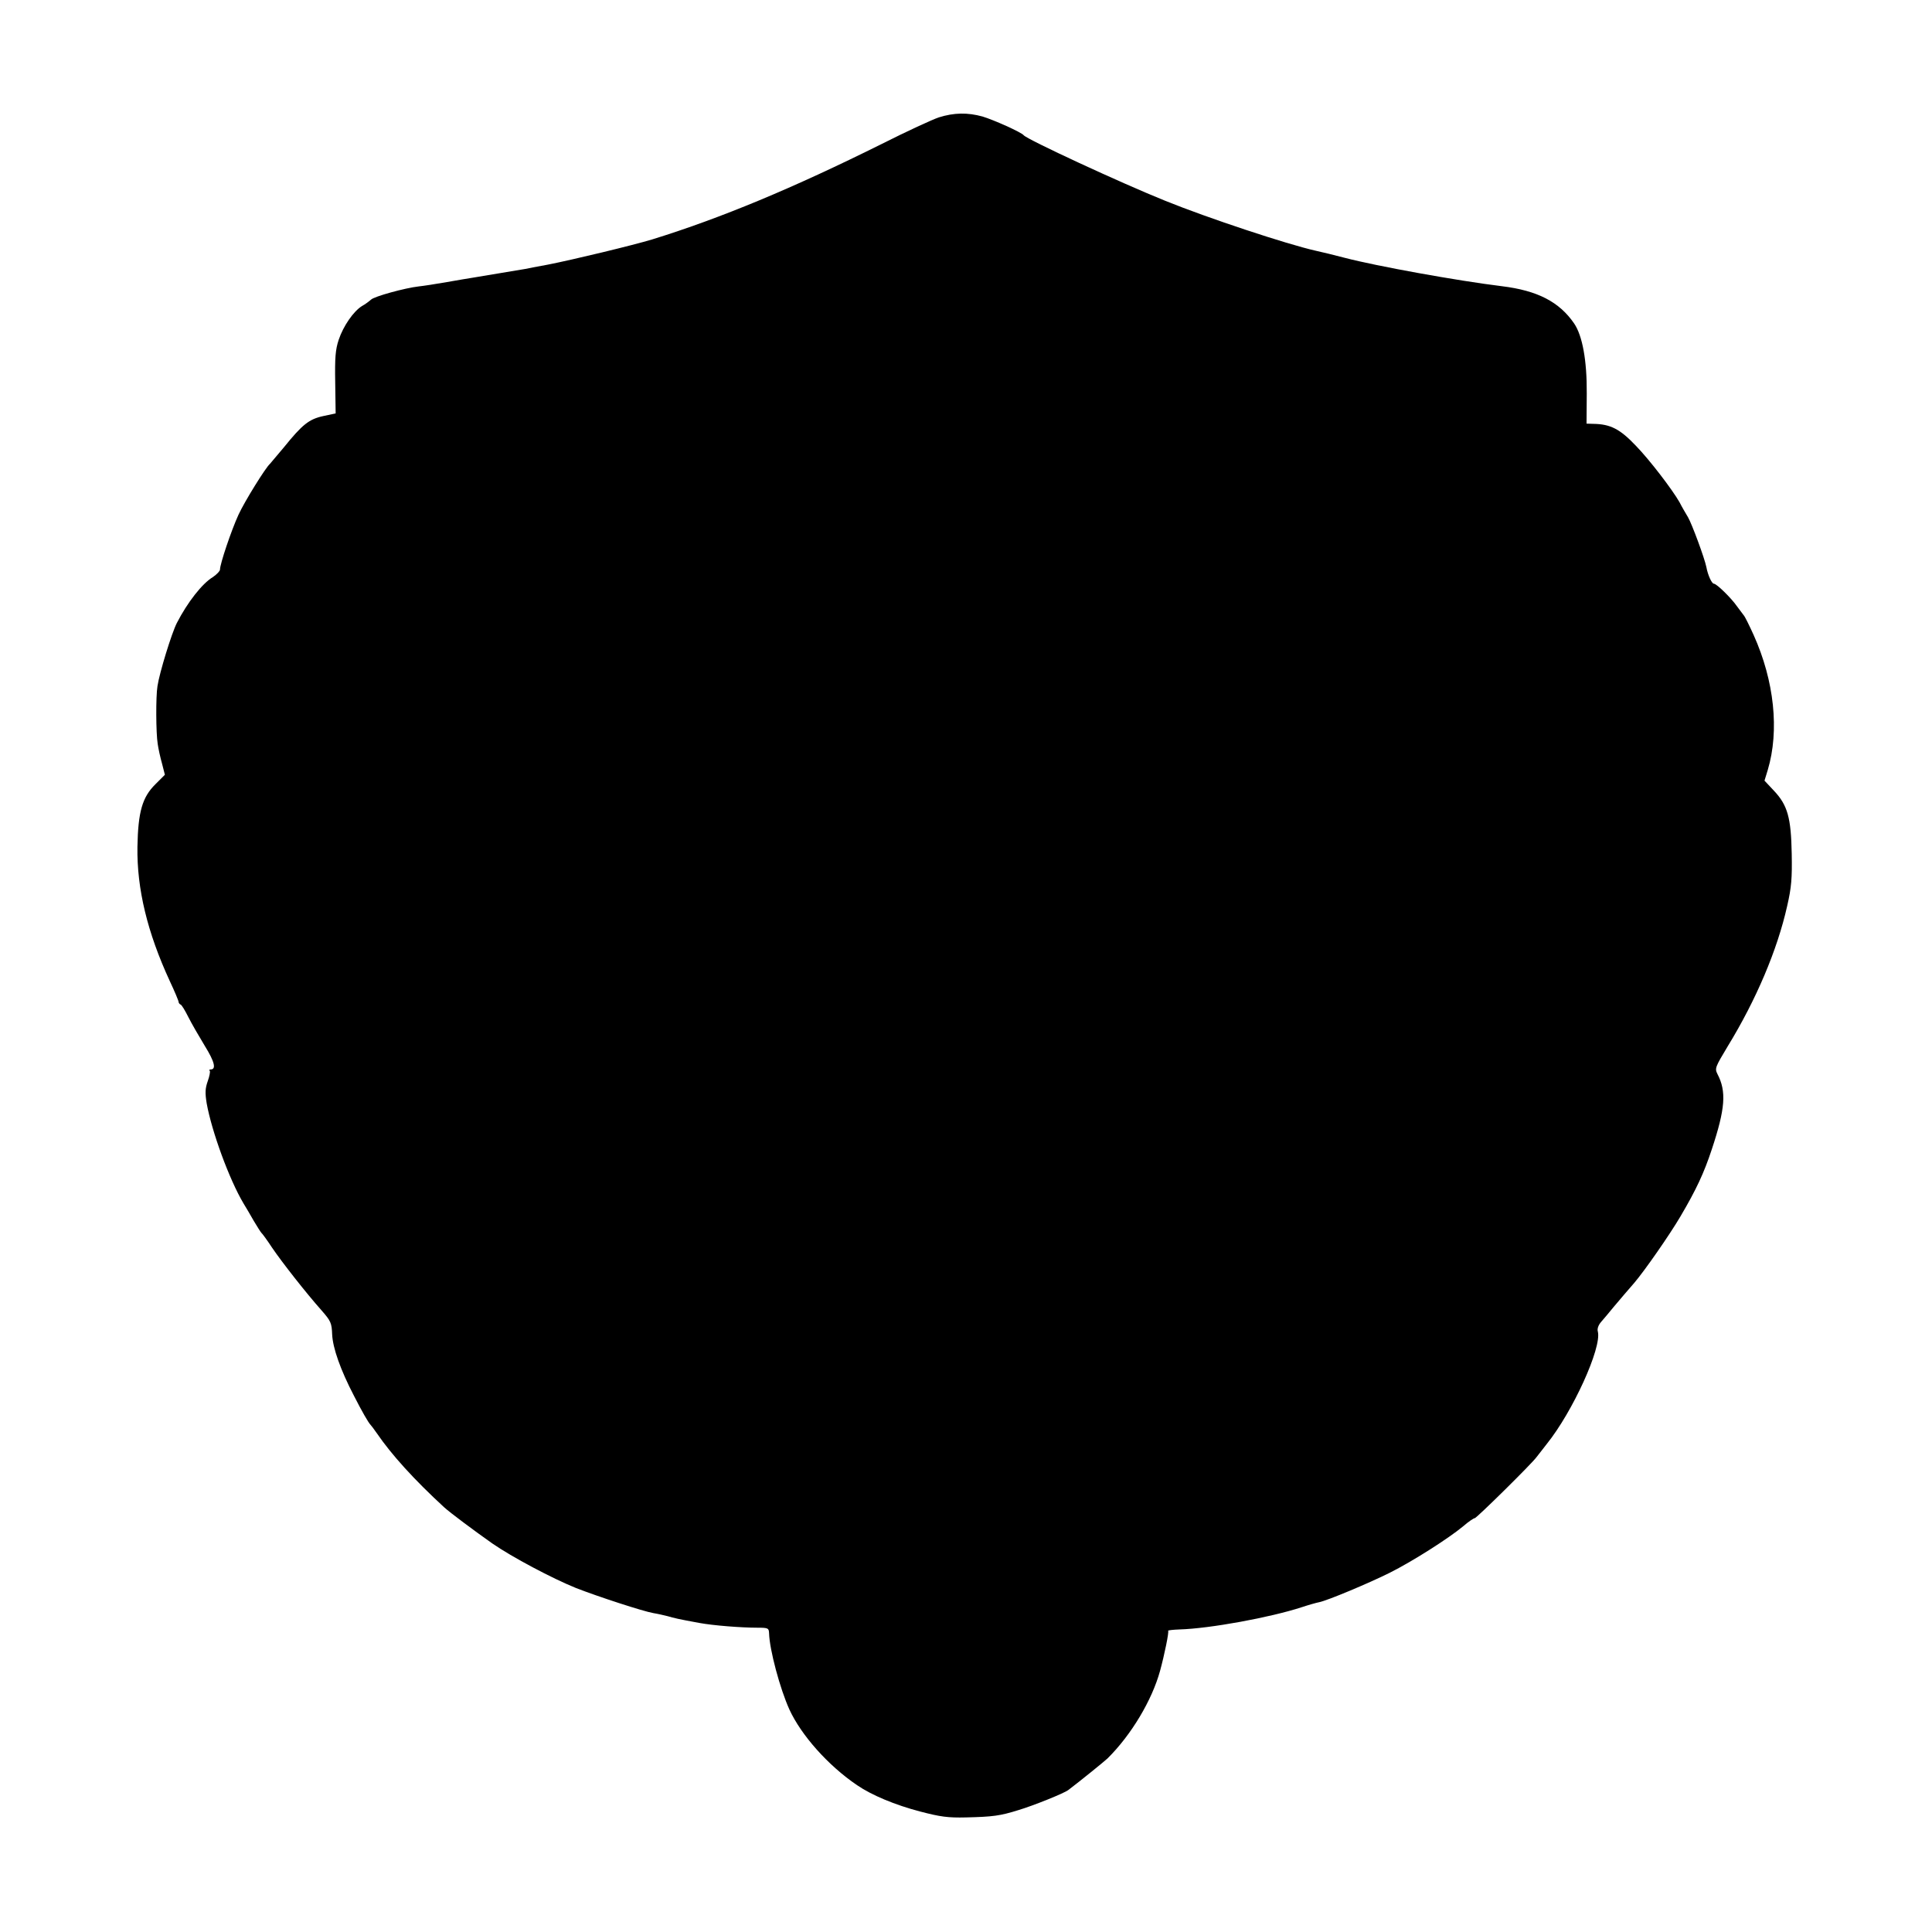 <svg version="1.0" xmlns="http://www.w3.org/2000/svg" width="1182.667" height="1182.667" viewBox="0 0 887 887"><path d="M431 53.9c-3 1-14.7 6.4-26 12.1-41 20.4-73.9 34.1-105.5 43.9-8.9 2.7-36.3 9.3-48 11.6-4.9.9-9.7 1.8-10.5 2-1.6.3-19.6 3.3-24 4-1.4.2-6.7 1.1-11.8 2-5.1.9-11 1.8-13 2-6.2.7-20.5 4.6-21.9 6.1-.8.7-2.6 2.1-4.1 2.9-3.9 2.4-8.6 9.2-10.7 15.5-1.5 4.5-1.8 8.2-1.6 19.7l.2 14.1-5.6 1.2c-6.6 1.4-9.7 3.9-18.1 14.3-3.3 3.9-6.2 7.4-6.5 7.7-1.9 1.6-11.6 17.2-14.4 23.3-3.3 7.2-8.5 22.6-8.5 25.2 0 .7-1.5 2.2-3.2 3.4-5 3-11.7 11.6-16.6 21.1-2.4 4.7-8 22.9-8.9 29-.8 4.8-.7 21.6.1 26.5.3 2.2 1.2 6.3 2 9.1l1.3 5.1-4.3 4.3c-6.1 6-8 12.7-8.3 28.8-.3 19.3 4.6 39.4 14.8 61.5 2.3 4.9 4.1 9.2 4.1 9.7 0 .4.4 1 .9 1.2.5.1 2.1 2.8 3.6 5.8s5 9 7.6 13.3c4.4 7.1 5.3 10.7 2.6 10.7-.6 0-.8.3-.4.6.3.3-.1 2.5-.9 4.7-1.2 3.4-1.3 5.4-.5 10.3 2.3 12.8 10.3 34.8 16.9 45.9 1 1.6 3.1 5.2 4.7 8 1.6 2.7 3.2 5.2 3.5 5.5.4.3 2.6 3.3 4.9 6.8 4.7 6.9 15.6 20.8 22.8 28.9 4.2 4.8 4.6 5.7 4.8 11 .3 6.2 3.8 16.2 10 28.1 3.7 7.3 6.7 12.4 7.5 13.2.3.3 1.7 2.1 3 4 6.7 9.8 17 21.2 30.9 34 2.6 2.4 14 10.9 22.1 16.6 9.1 6.3 27.6 16.1 38.5 20.5 10 3.9 30.8 10.7 35.5 11.5 1.9.3 4.9 1 6.5 1.4 3.1.9 4.7 1.3 14.5 3.1 6.5 1.2 19.3 2.2 26.8 2.2 4.9 0 5.2.2 5.3 2.6.2 7.5 5 25.4 9.3 34.9 5.4 11.8 17.8 25.8 31.1 34.8 6.7 4.6 17.5 9.1 29 12.1 9.2 2.4 12.7 2.9 21 2.7 12.3-.3 15.6-.7 24.2-3.4 6.7-2 20.9-7.7 22.8-9.2 5.8-4.4 16.4-13 18-14.5 10.9-10.8 20.4-26.7 24.1-40.2 2-7.3 4.2-18 3.7-18.4-.2-.2 2.2-.5 5.2-.6 13.9-.4 41.7-5.5 56.1-10.2 3.3-1.1 6.9-2.1 8-2.3 3.7-.7 23-8.8 32.4-13.5 10.6-5.3 27.2-15.9 33.8-21.4 2.4-2.1 4.8-3.7 5.3-3.7.8 0 26.4-25.2 28.4-28.1.6-.8 2.7-3.4 4.6-5.9 12-14.9 25.3-44.2 23.5-51.6-.4-1.3.2-3 1.5-4.5 1.2-1.3 3.7-4.4 5.7-6.8 3.9-4.6 6-7.1 9.5-11.1 4.7-5.5 16.2-22 21.2-30.5 7.3-12.4 10.8-19.9 14.4-30.8 6.2-18.7 6.8-26.6 2.6-34.6-1.3-2.6-1-3.2 4.7-12.7 13.1-21.4 22.8-44.3 27.3-64.4 2-8.7 2.3-12.8 2.1-24-.3-16.6-1.9-22.3-8.1-28.9l-4.4-4.7 1.5-4.9c5.4-18.1 3-40.9-6.5-62-2-4.4-4-8.5-4.6-9.1-.5-.7-1.9-2.5-3-4-2.7-3.9-9.4-10.4-10.6-10.4-1 0-2.8-3.9-3.5-7.7-.8-4-6.6-19.7-8.4-22.8-1-1.7-2.8-4.7-3.9-6.9-3.3-5.8-13.7-19.4-20-25.9-7.3-7.7-11.7-10-19.6-10.1l-3.1-.1.1-13.9c.1-15.2-2-26.5-5.8-32.1-6.8-9.9-16.8-15.1-33.2-17.1-20.4-2.5-57.4-9.2-72-13-3.3-.8-6.7-1.7-7.5-1.9-.8-.2-3.5-.8-6-1.4-13.3-3-49.5-15-69-22.9-20.6-8.3-63.3-28.1-65-30.1-1.1-1.4-13.9-7.1-18.9-8.6-6.9-1.9-13.1-1.8-20.1.4z"/></svg>